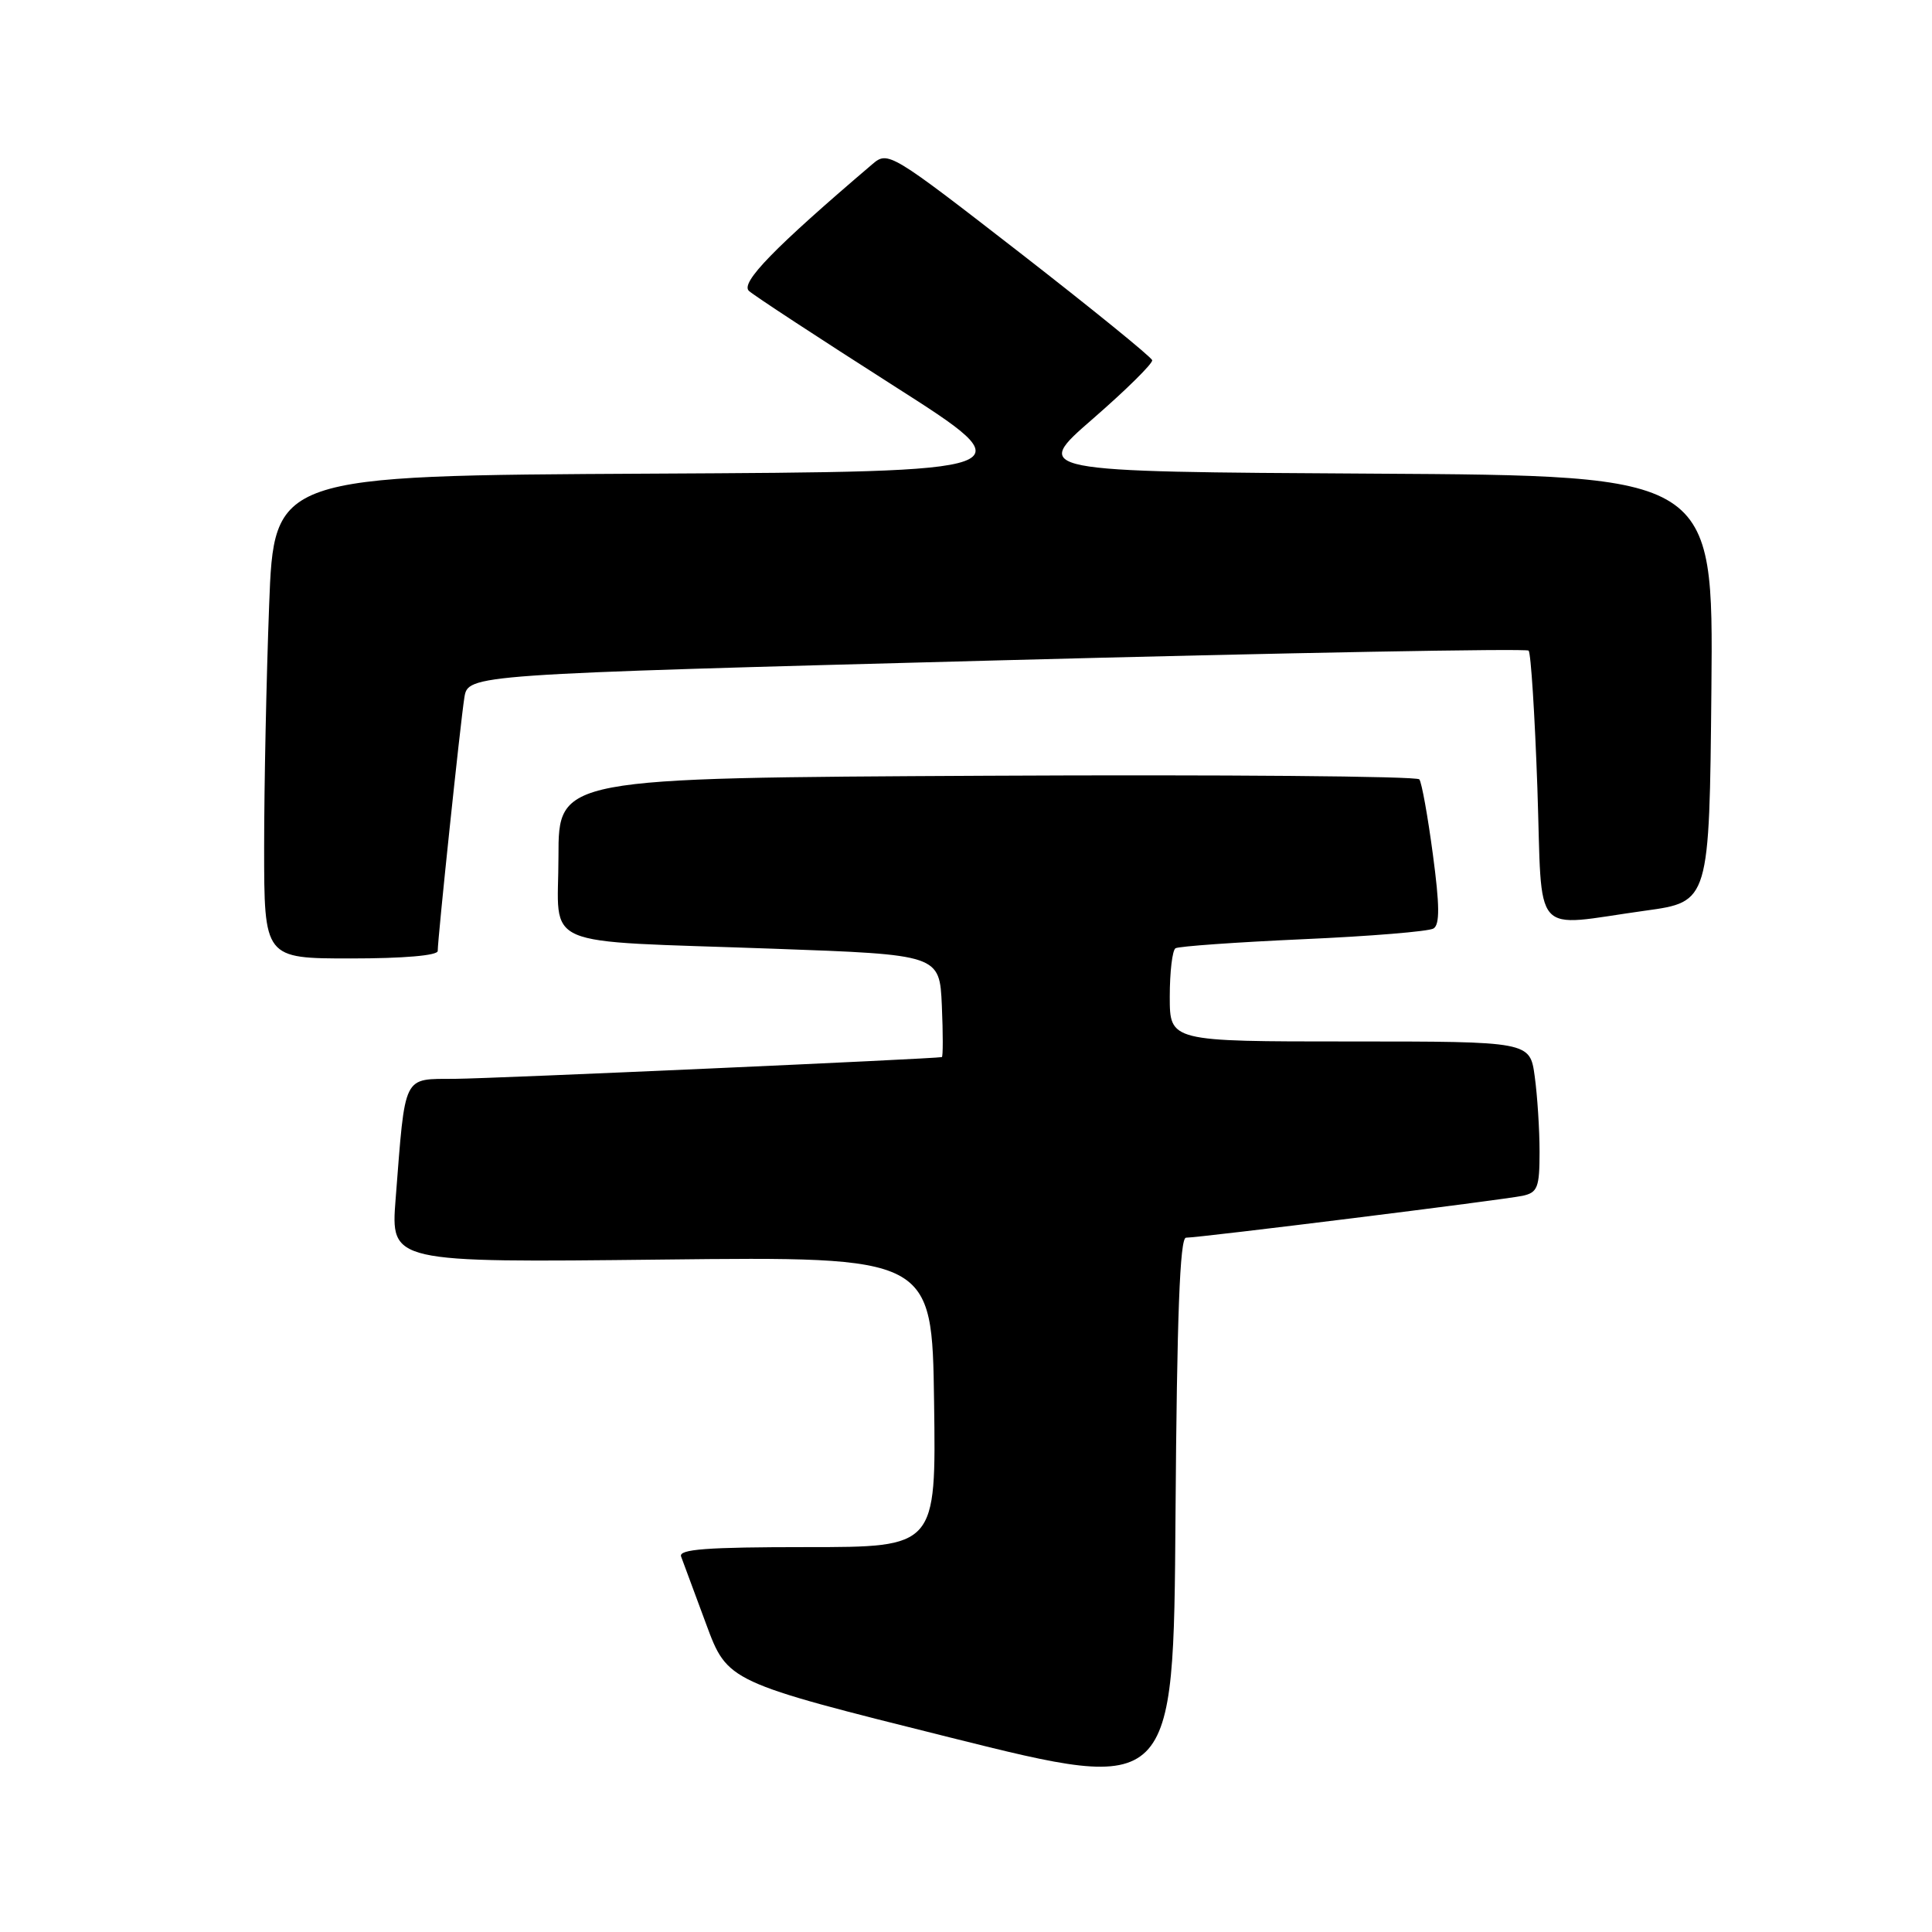 <?xml version="1.0" encoding="UTF-8" standalone="no"?>
<!DOCTYPE svg PUBLIC "-//W3C//DTD SVG 1.1//EN" "http://www.w3.org/Graphics/SVG/1.1/DTD/svg11.dtd" >
<svg xmlns="http://www.w3.org/2000/svg" xmlns:xlink="http://www.w3.org/1999/xlink" version="1.1" viewBox="0 0 256 256">
 <g >
 <path fill="currentColor"
d=" M 157.15 164.00 C 158.96 164.00 199.28 158.98 201.75 158.45 C 203.74 158.02 204.00 157.35 204.00 152.62 C 204.00 149.68 203.71 145.19 203.36 142.64 C 202.73 138.00 202.73 138.00 178.86 138.00 C 155.00 138.00 155.00 138.00 155.00 132.06 C 155.00 128.79 155.34 125.91 155.76 125.65 C 156.18 125.39 163.79 124.85 172.67 124.45 C 181.55 124.06 189.33 123.42 189.95 123.03 C 190.79 122.51 190.77 119.97 189.86 113.19 C 189.19 108.16 188.39 103.70 188.07 103.27 C 187.76 102.85 161.96 102.63 130.75 102.79 C 74.00 103.08 74.00 103.08 74.00 113.49 C 74.00 125.91 70.87 124.57 102.50 125.71 C 124.50 126.50 124.50 126.50 124.80 133.25 C 124.96 136.96 124.96 140.03 124.80 140.07 C 123.83 140.30 65.42 142.91 60.34 142.95 C 53.28 143.01 53.74 142.08 52.42 158.90 C 51.77 167.30 51.77 167.30 87.63 166.90 C 123.50 166.50 123.50 166.50 123.77 185.75 C 124.04 205.00 124.04 205.00 106.91 205.00 C 93.63 205.00 89.89 205.28 90.25 206.25 C 90.51 206.94 92.00 210.96 93.56 215.18 C 96.40 222.86 96.40 222.86 125.95 230.24 C 155.50 237.62 155.50 237.62 155.76 200.81 C 155.95 174.40 156.34 164.00 157.15 164.00 Z  M 58.00 126.01 C 58.00 124.34 61.01 95.71 61.53 92.44 C 62.02 89.37 62.02 89.37 132.01 87.51 C 170.50 86.49 202.24 85.91 202.55 86.21 C 202.85 86.52 203.37 94.69 203.71 104.38 C 204.40 124.68 202.74 122.78 218.00 120.67 C 226.50 119.50 226.50 119.50 226.77 91.26 C 227.03 63.02 227.03 63.02 181.89 62.76 C 136.74 62.50 136.74 62.50 144.80 55.50 C 149.23 51.65 152.77 48.15 152.67 47.73 C 152.57 47.31 144.66 40.89 135.10 33.46 C 118.05 20.23 117.66 19.99 115.62 21.73 C 102.60 32.82 98.06 37.48 99.24 38.55 C 99.93 39.18 108.55 44.82 118.39 51.10 C 136.27 62.50 136.27 62.50 86.29 62.76 C 36.31 63.02 36.31 63.02 35.66 80.26 C 35.30 89.74 35.00 104.14 35.00 112.25 C 35.00 127.00 35.00 127.00 46.50 127.00 C 53.46 127.00 58.00 126.61 58.00 126.01 Z "/>
</g>
</svg>
